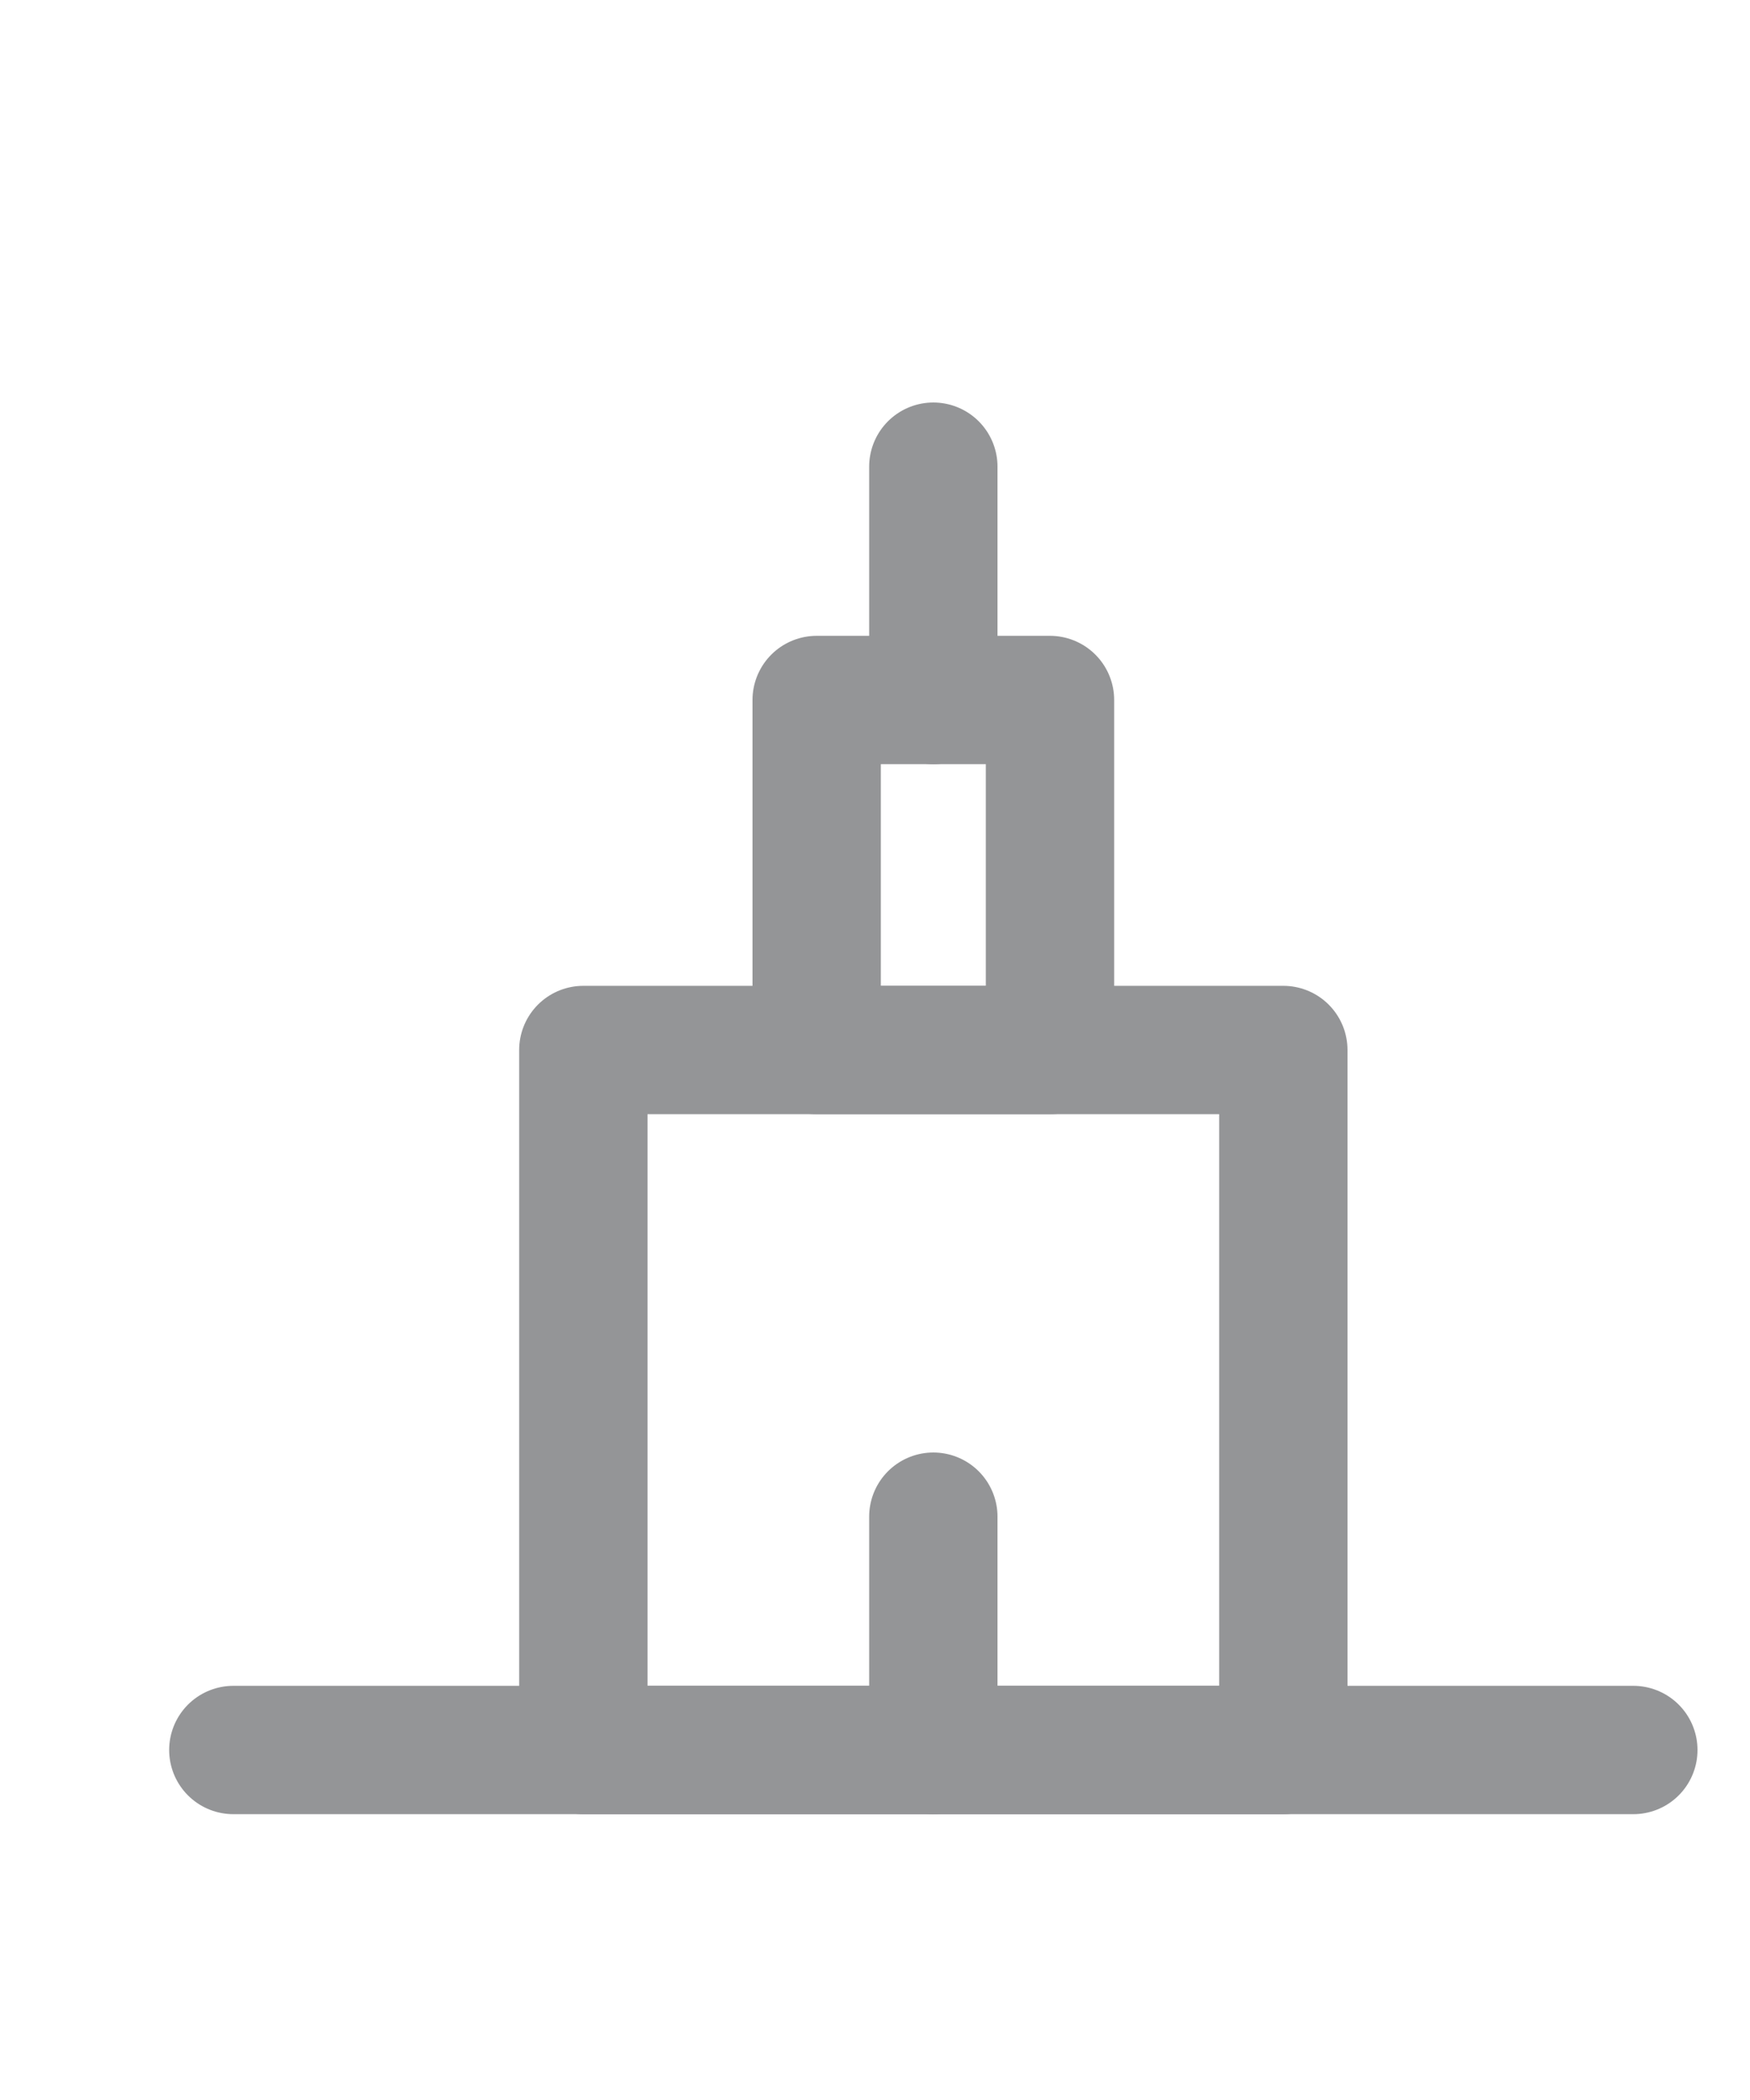 <svg width="15" height="18" viewBox="0 0 15 18" fill="none" xmlns="http://www.w3.org/2000/svg">
<path d="M11 9H5V15H11V9Z" stroke="#949597" stroke-width="1.1" stroke-miterlimit="10" stroke-linecap="round" stroke-linejoin="round"/>
<path d="M9 6H7V9H9V6Z" stroke="#949597" stroke-width="1.1" stroke-miterlimit="10" stroke-linecap="round" stroke-linejoin="round"/>
<path d="M8 4V6" stroke="#949597" stroke-width="1.1" stroke-miterlimit="10" stroke-linecap="round" stroke-linejoin="round"/>
<path d="M2 15L7.333 15L14 15" stroke="#949597" stroke-width="1.1" stroke-linecap="round" stroke-linejoin="round"/>
<path d="M8 13L8 13.889L8 15" stroke="#949597" stroke-width="1.1" stroke-linecap="round" stroke-linejoin="round"/>
</svg>
